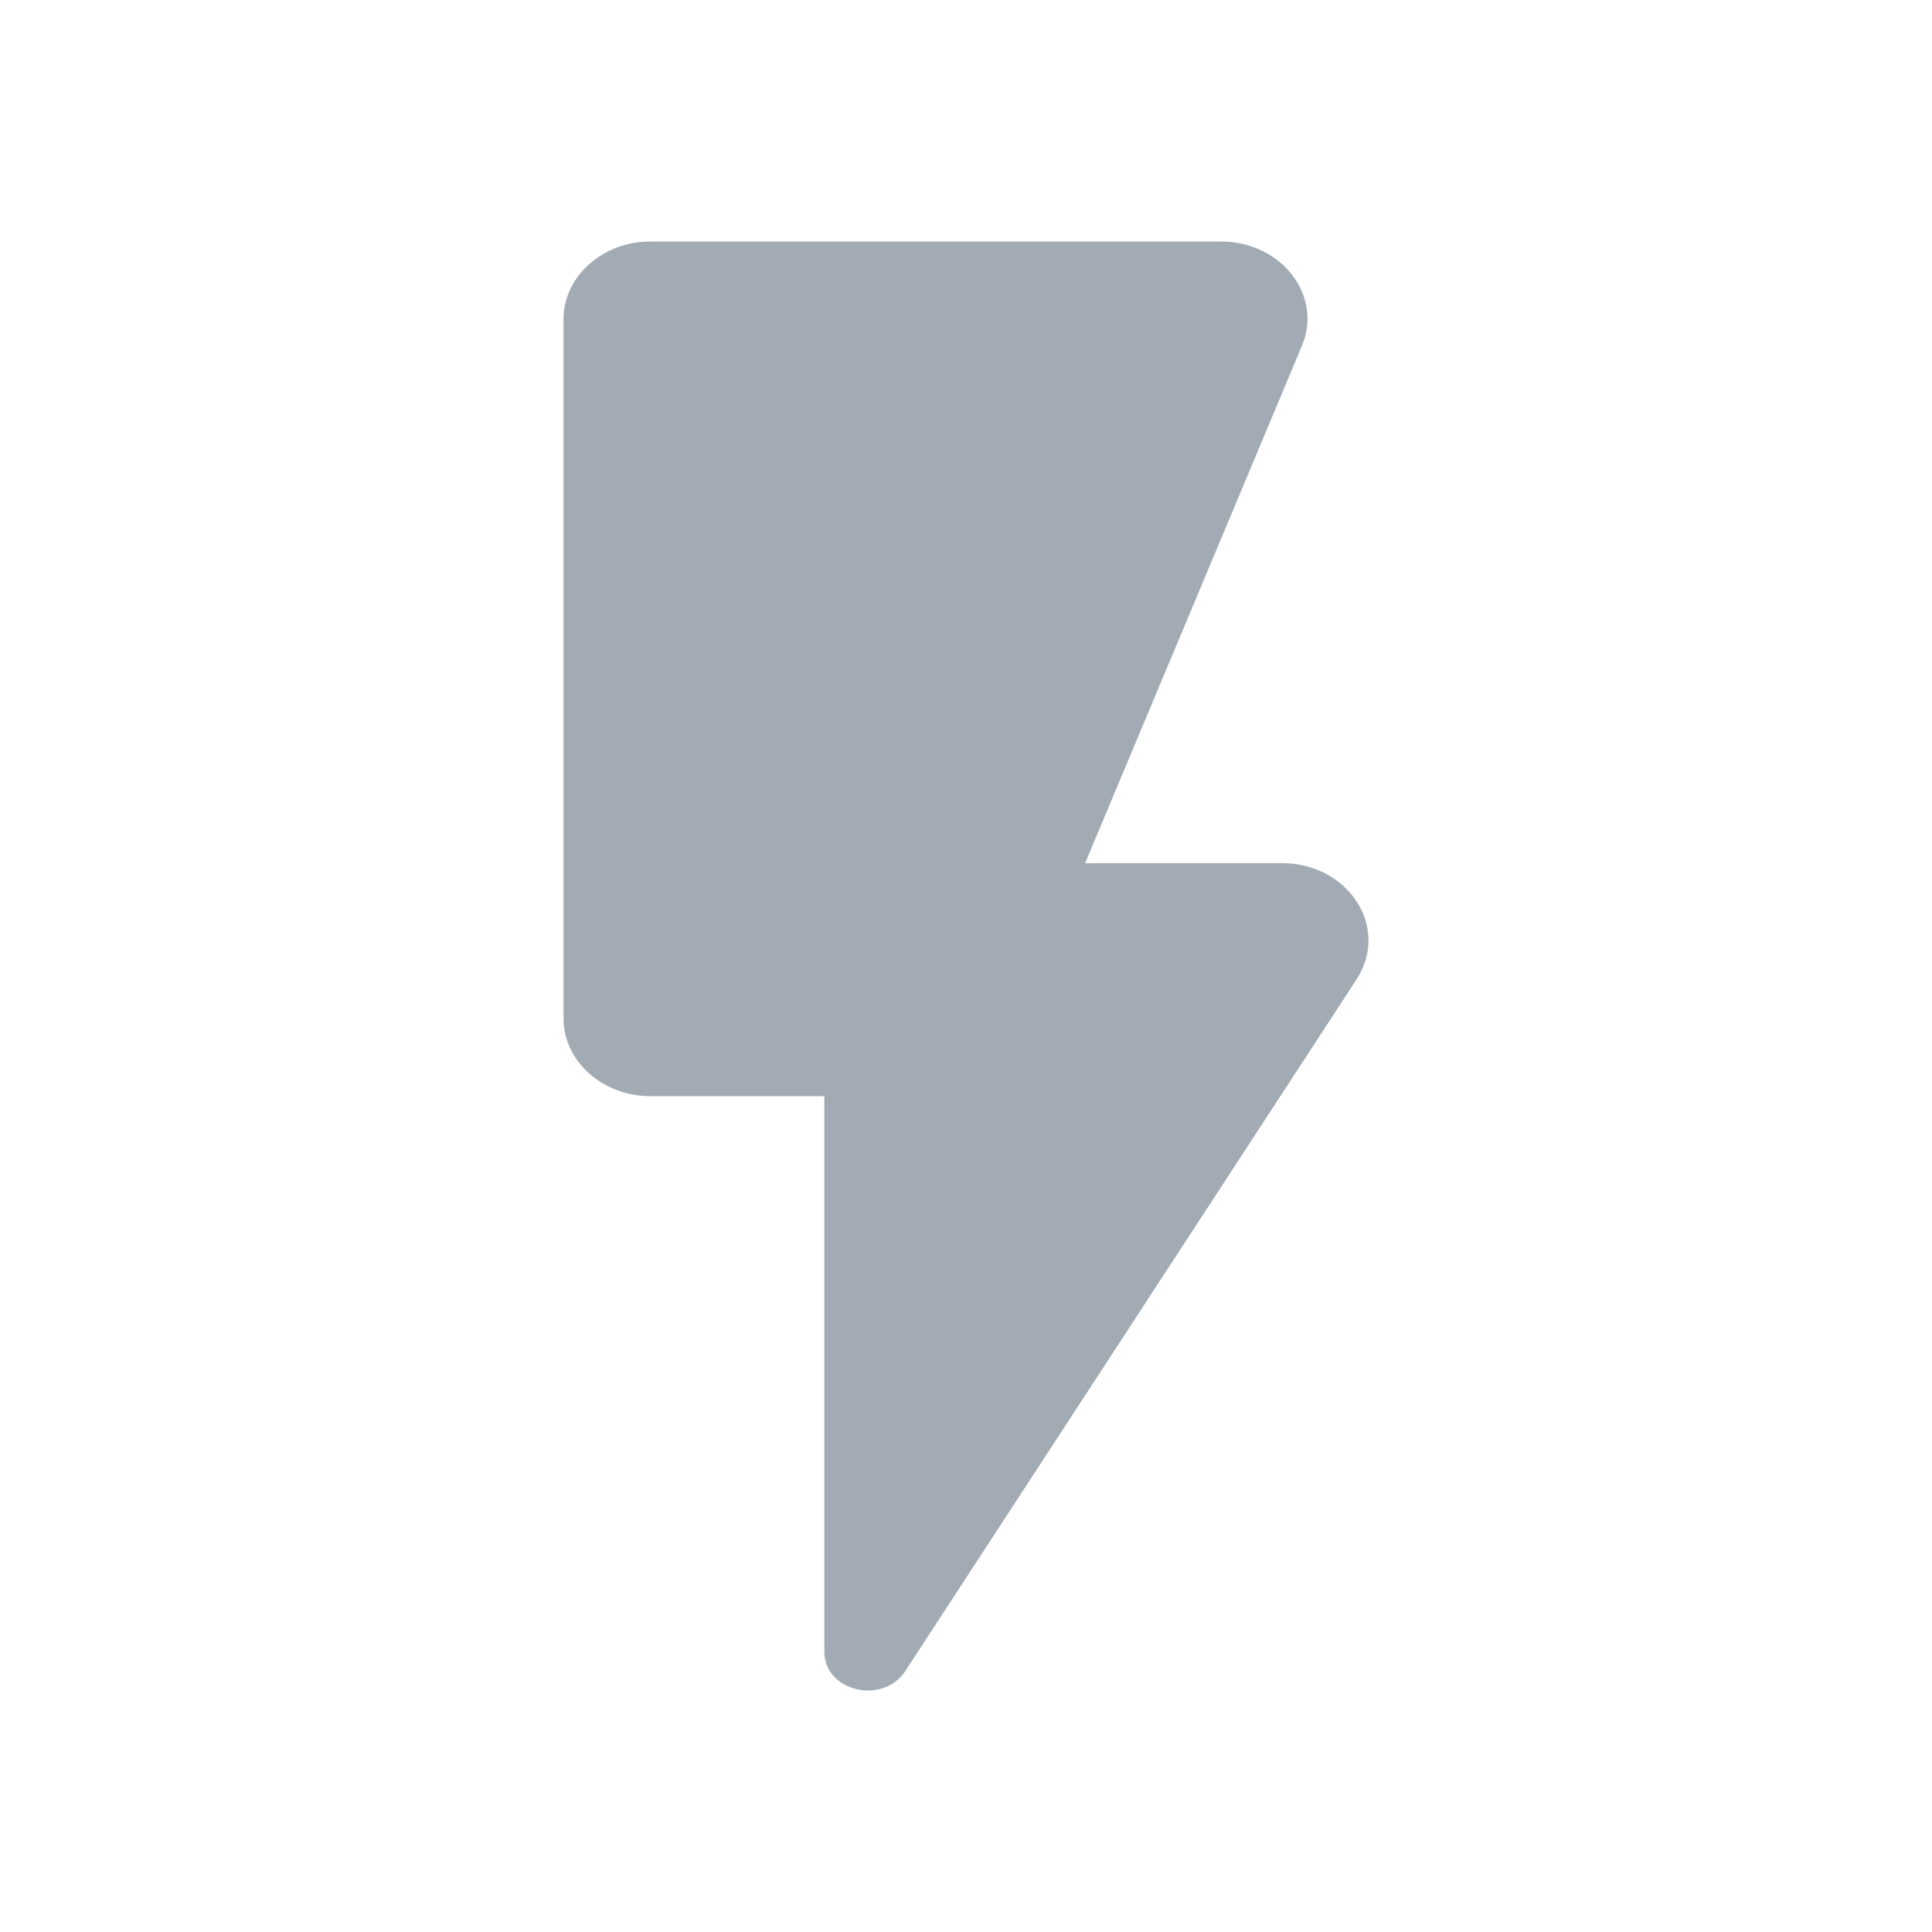 <svg width="24" height="24" viewBox="0 0 24 24" fill="none" xmlns="http://www.w3.org/2000/svg">
<path fill-rule="evenodd" clip-rule="evenodd" d="M7 3.965V12.652C7 13.183 7.486 13.617 8.08 13.617H10.24V20.518C10.24 21.011 10.964 21.184 11.245 20.76L16.85 12.169C17.272 11.523 16.753 10.722 15.921 10.722H13.48L16.17 4.303C16.44 3.676 15.921 3 15.165 3H8.08C7.486 3 7 3.434 7 3.965Z" fill="#A2ABB4"/>
</svg>
